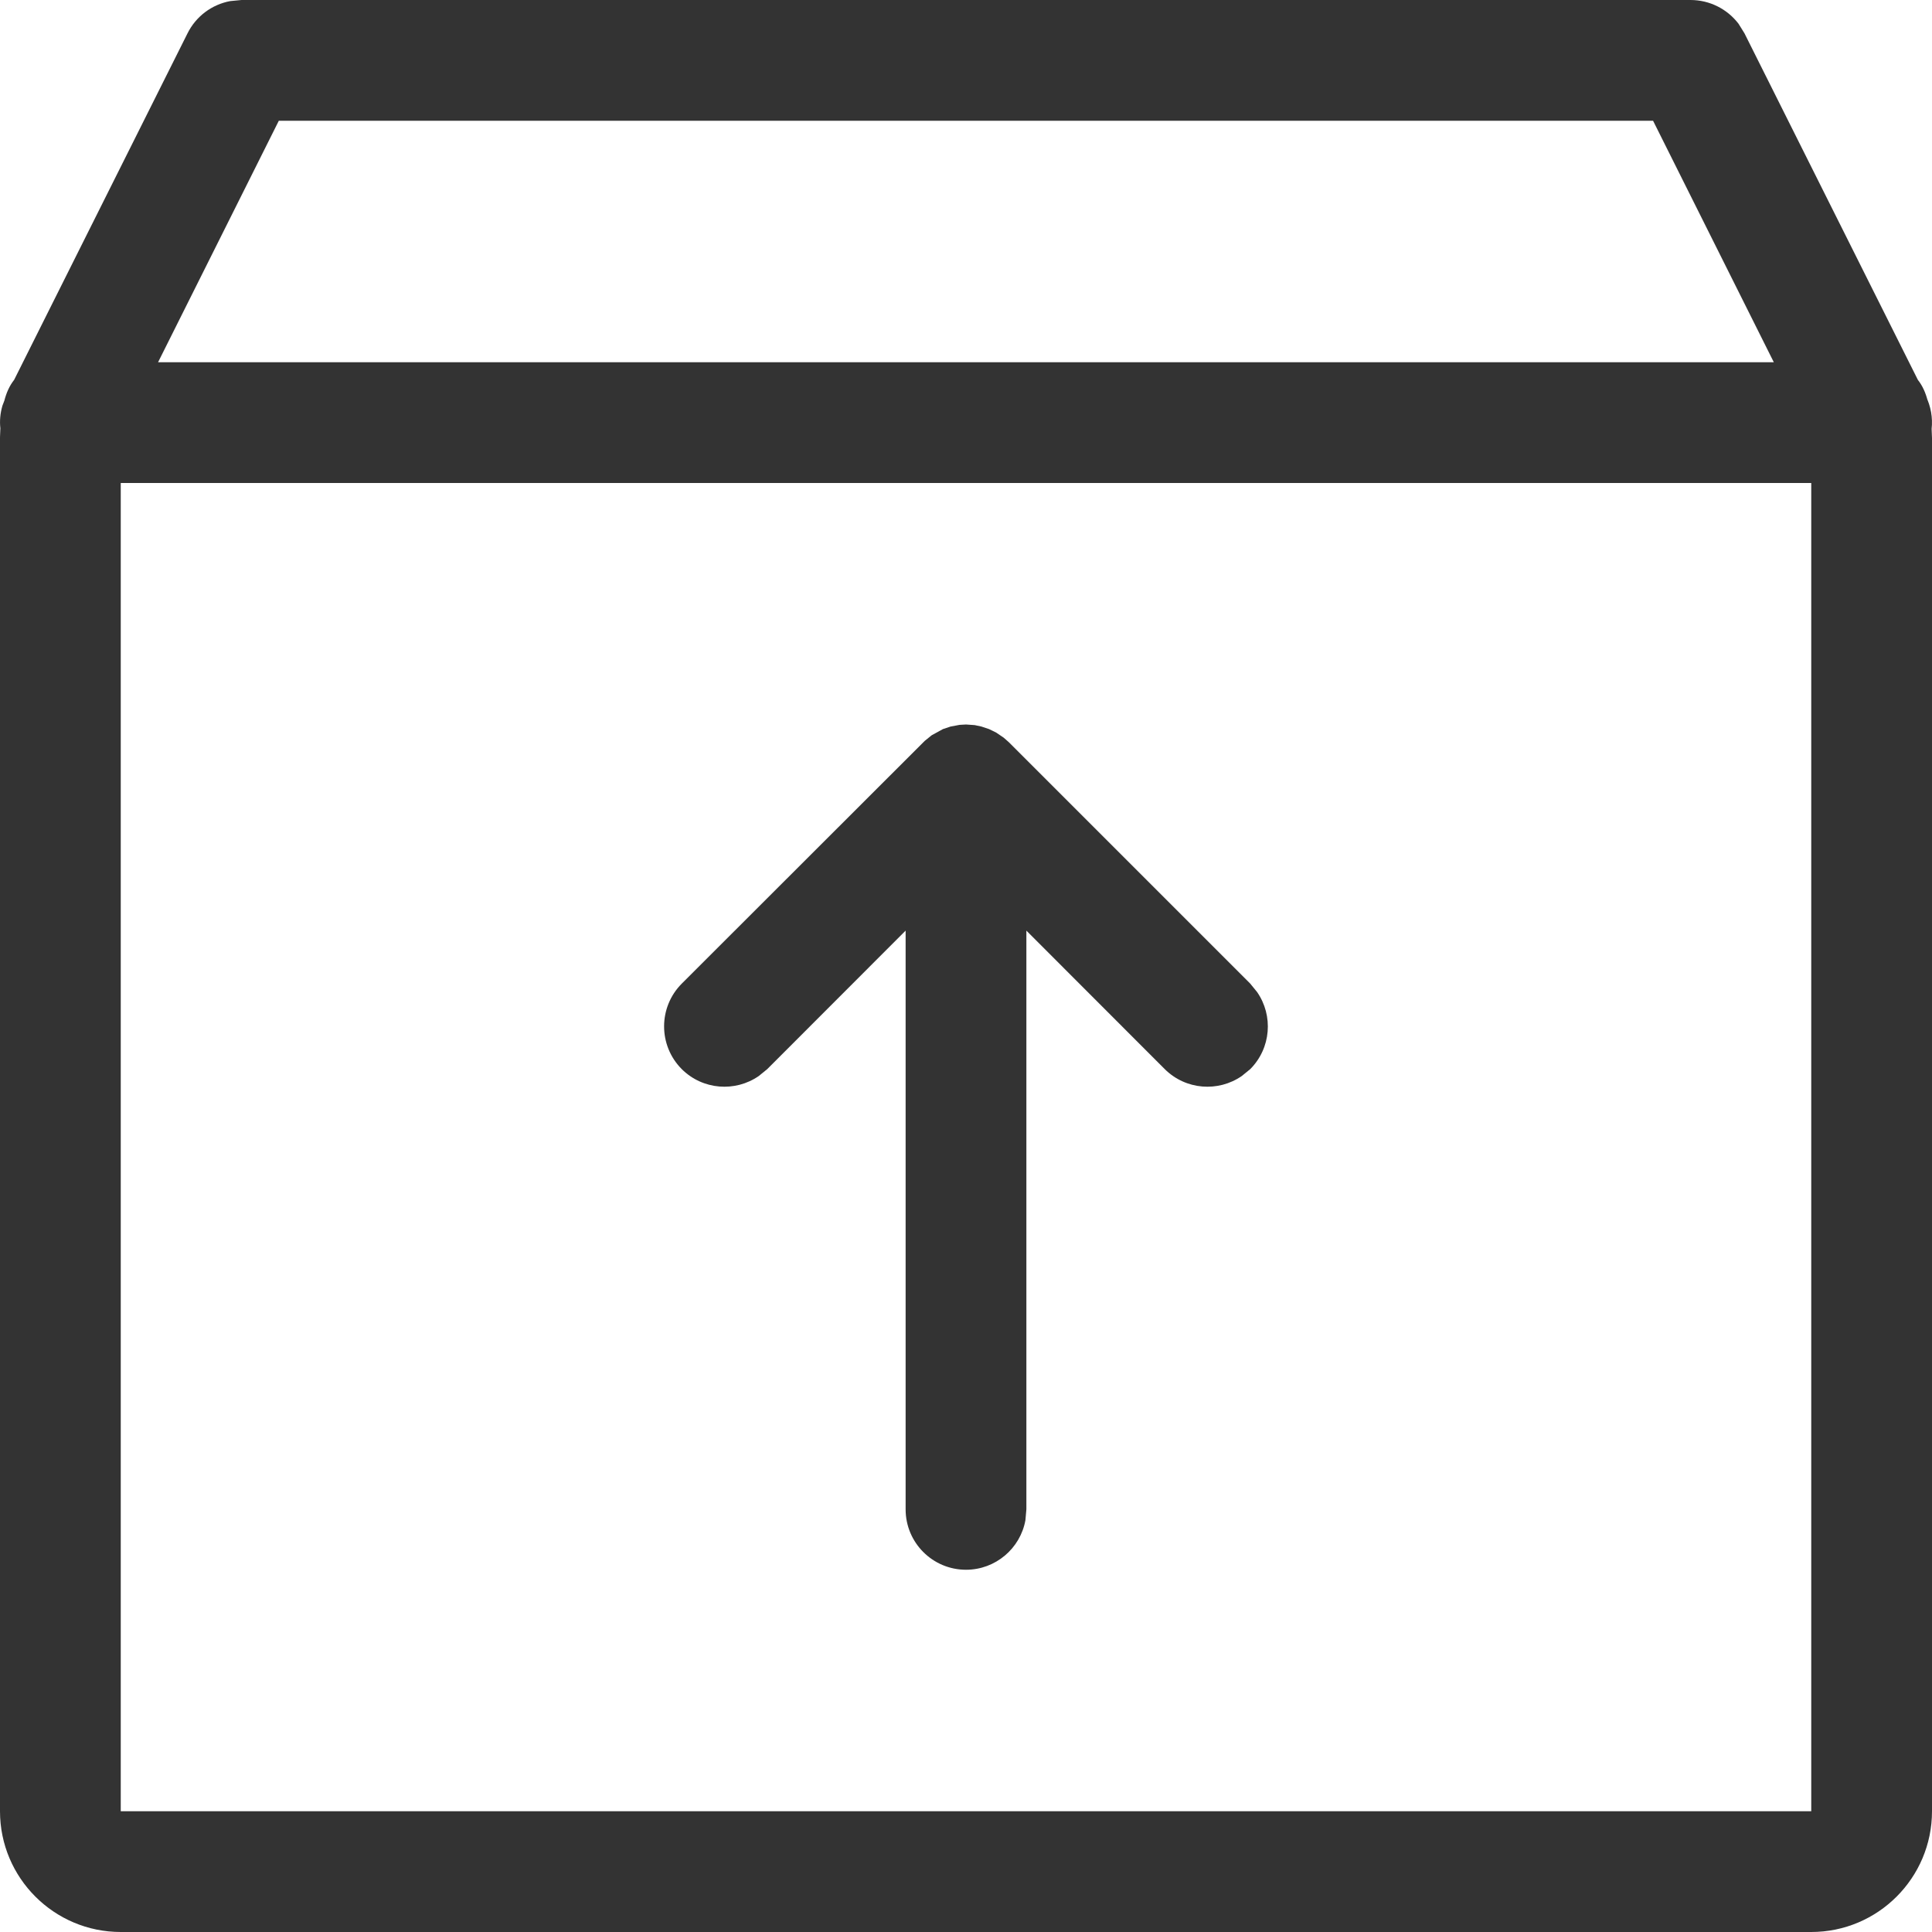 <svg width="16" height="16" viewBox="0 0 16 16" fill="none" xmlns="http://www.w3.org/2000/svg">
<g id="legacy / unarchive / 1px" clip-path="url(#clip0_2761_936)">
<path id="icon" d="M14 0C14.158 0 14.304 0.074 14.398 0.197L14.447 0.276L15.883 3.146C15.921 3.194 15.947 3.252 15.964 3.318L15.947 3.276C15.991 3.365 16.007 3.46 15.997 3.552C16.003 3.655 16.001 3.77 16 3.891L16 15C16 15.552 15.552 16 15 16H1C0.448 16 -3.00293e-06 15.552 -3.00293e-06 15V4L-0.001 3.891L-0.001 3.684C-0.001 3.637 0.001 3.591 0.003 3.547C-0.004 3.486 0.002 3.422 0.02 3.36L0.036 3.318C0.053 3.252 0.079 3.194 0.117 3.146L1.553 0.276C1.623 0.135 1.755 0.037 1.907 0.009L2 0H14ZM15 4H1V15H15V4ZM8 6L8.072 6.005L8.128 6.017L8.191 6.038L8.25 6.067L8.312 6.109L8.354 6.146L10.354 8.146L10.411 8.216C10.546 8.411 10.527 8.68 10.354 8.854L10.284 8.911C10.089 9.046 9.82 9.027 9.646 8.854L8.5 7.707V12.5L8.492 12.59C8.45 12.823 8.245 13 8 13C7.724 13 7.5 12.776 7.5 12.5V7.707L6.354 8.854L6.284 8.911C6.089 9.046 5.82 9.027 5.646 8.854C5.451 8.658 5.451 8.342 5.646 8.146L7.659 6.135L7.716 6.089L7.809 6.038L7.872 6.017L7.947 6.003L8 6ZM13.69 1H2.309L1.309 3H14.69L13.69 1Z" fill="#333333"/>
</g>
<defs>
<clipPath id="clip0_2761_936">
<rect width="16" height="16" fill="white"/>
</clipPath>
</defs>
</svg>
